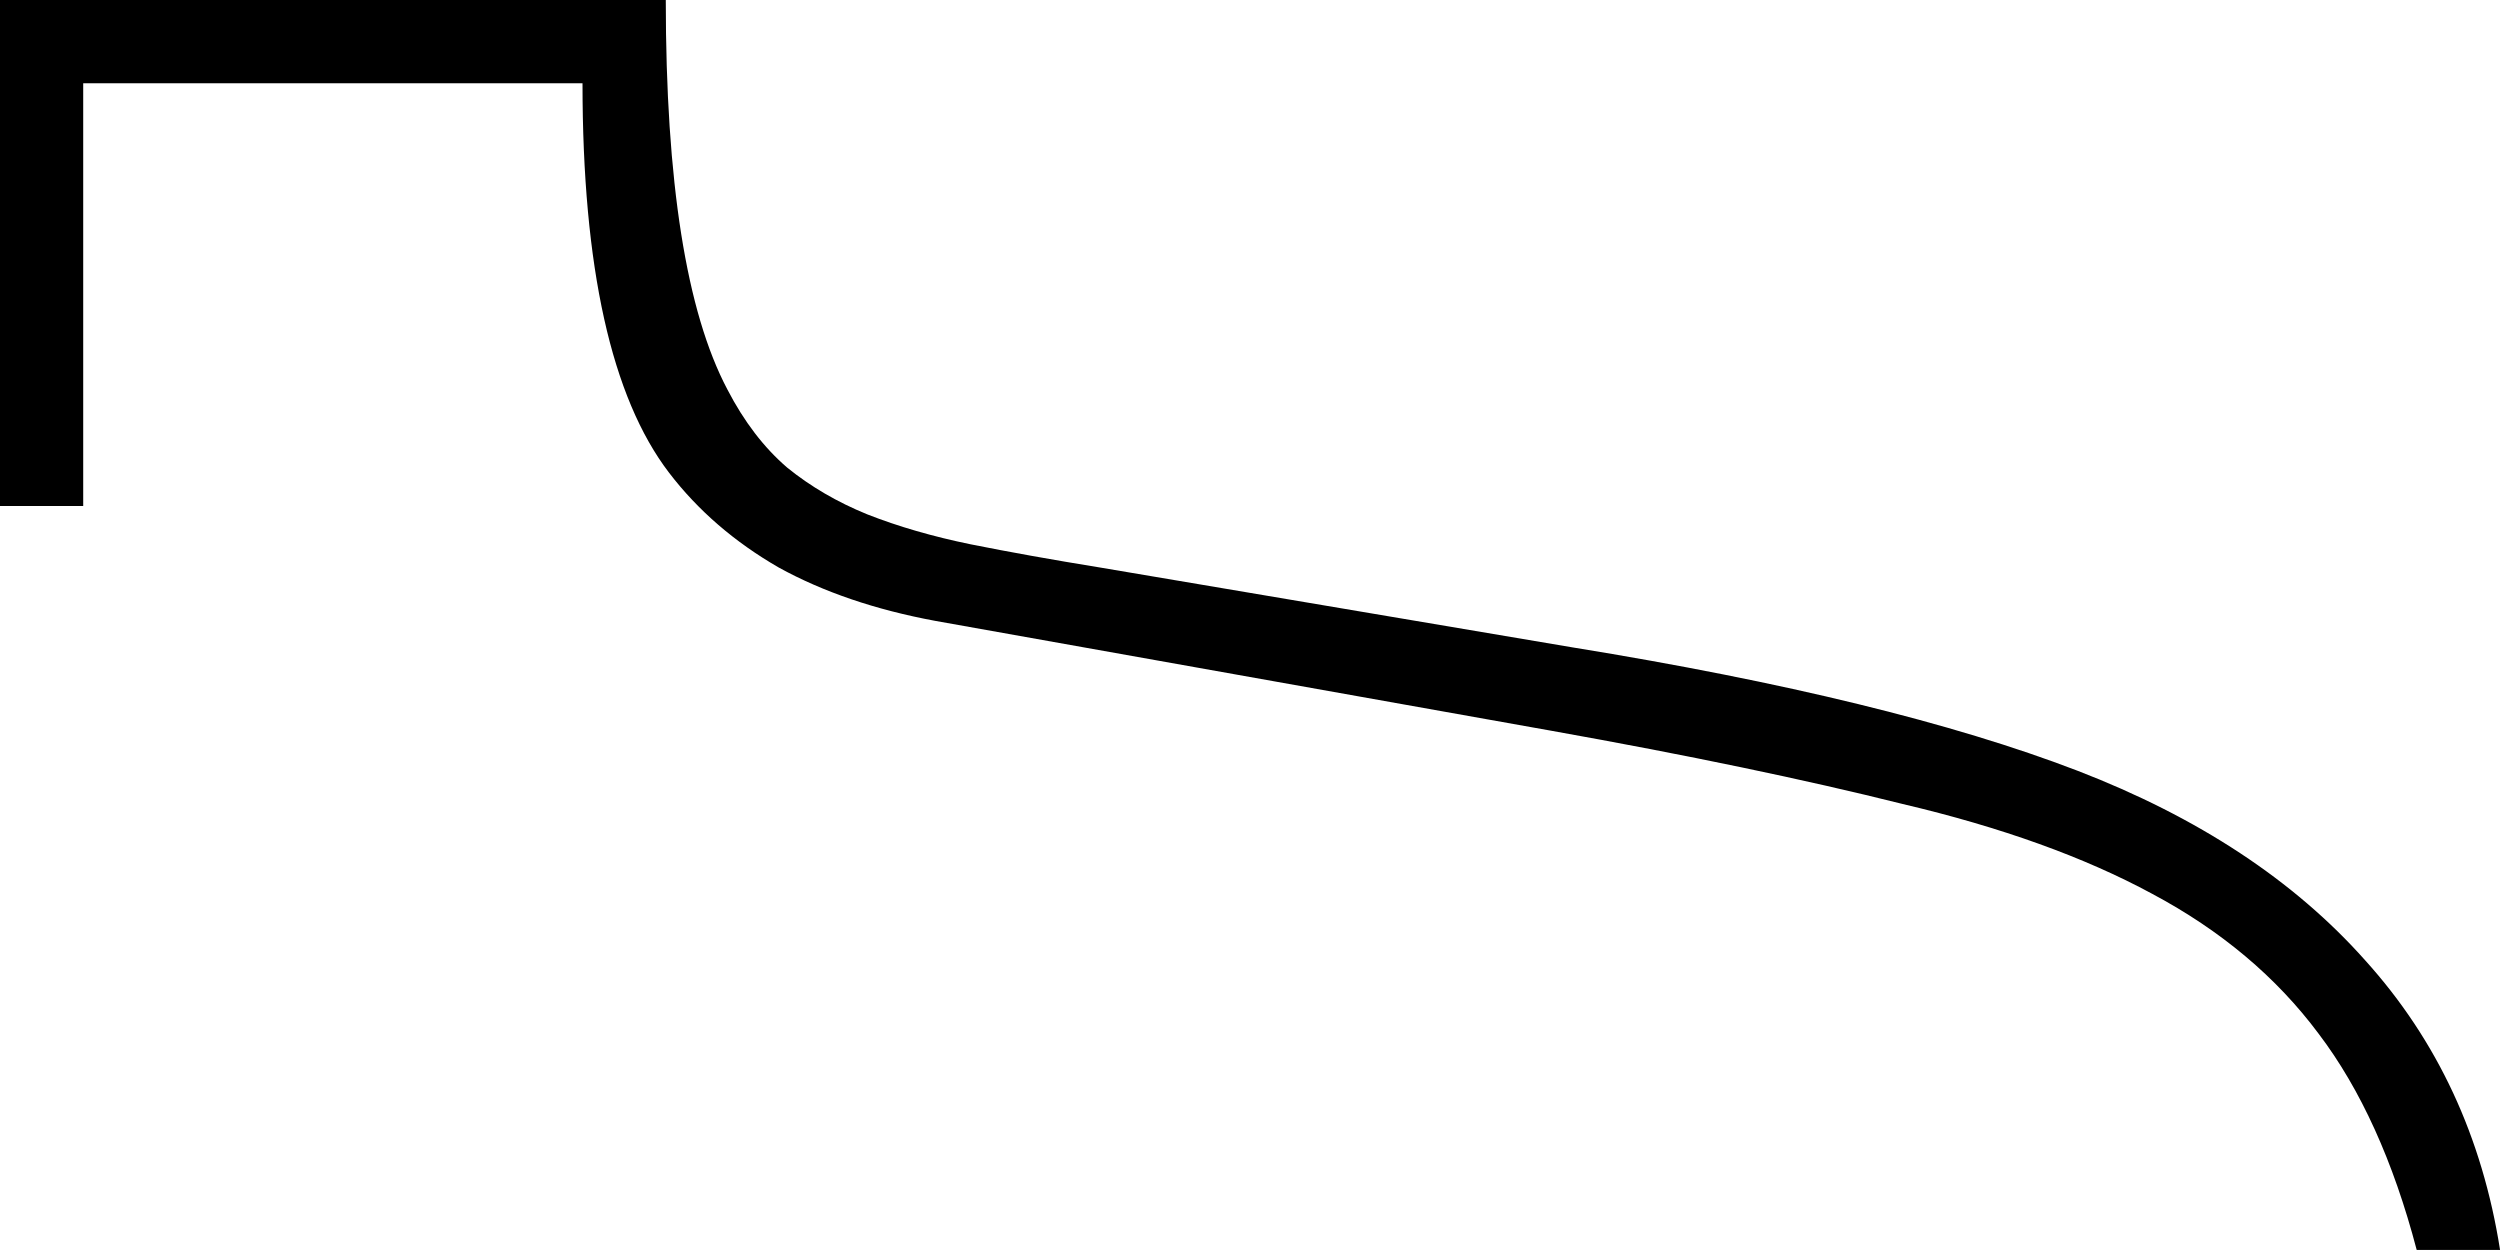 <?xml version="1.0" encoding="UTF-8" standalone="no"?>
<!-- Created with Inkscape (http://www.inkscape.org/) -->

<svg
   xmlns:dc="http://purl.org/dc/elements/1.1/"
   xmlns:cc="http://creativecommons.org/ns#"
   xmlns:rdf="http://www.w3.org/1999/02/22-rdf-syntax-ns#"
   xmlns:svg="http://www.w3.org/2000/svg"
   xmlns="http://www.w3.org/2000/svg"
   xmlns:sodipodi="http://sodipodi.sourceforge.net/DTD/sodipodi-0.dtd"
   xmlns:inkscape="http://www.inkscape.org/namespaces/inkscape"
   width="37.257mm"
   height="18.628mm"
   viewBox="0 0 37.257 18.628"
   version="1.1"
   id="svg21278"
   inkscape:version="0.92.4 (5da689c313, 2019-01-14)"
   sodipodi:docname="U19.svg">
  <defs
     id="defs21272" />
  <sodipodi:namedview
     id="base"
     pagecolor="#ffffff"
     bordercolor="#666666"
     borderopacity="1.0"
     inkscape:pageopacity="0.0"
     inkscape:pageshadow="2"
     inkscape:zoom="0.35"
     inkscape:cx="-354.6875"
     inkscape:cy="-371.42858"
     inkscape:document-units="mm"
     inkscape:current-layer="layer1"
     showgrid="false"
     fit-margin-top="0"
     fit-margin-left="0"
     fit-margin-right="0"
     fit-margin-bottom="0"
     inkscape:window-width="1920"
     inkscape:window-height="1017"
     inkscape:window-x="-8"
     inkscape:window-y="-8"
     inkscape:window-maximized="1" />
  <g
     inkscape:label="Layer 1"
     inkscape:groupmode="layer"
     id="layer1"
     transform="translate(-6.532,-31.931)">
    <g
       aria-label="𓍇"
       style="font-style:normal;font-variant:normal;font-weight:normal;font-stretch:normal;font-size:50.8px;line-height:1.25;font-family:sans-serif;-inkscape-font-specification:'sans-serif, Normal';font-variant-ligatures:normal;font-variant-caps:normal;font-variant-numeric:normal;font-feature-settings:normal;text-align:start;letter-spacing:0px;word-spacing:0px;writing-mode:lr-tb;text-anchor:start;fill:#000000;fill-opacity:1;stroke:none;stroke-width:0.265"
       id="text21825">
      <path
         d="m 42.548,50.56 q -0.521,-1.984 -1.463,-3.225 -0.943,-1.265 -2.48,-2.084 -1.513,-0.819 -3.721,-1.339 -2.183,-0.546 -5.234,-1.091 l -9.178,-1.637 q -1.339,-0.248 -2.332,-0.794 -0.992,-0.571 -1.637,-1.414 -1.29,-1.687 -1.29,-5.804 H 7.772 v 6.3 H 6.532 v -7.541 h 9.922 q 0,4.068 0.918,5.804 0.372,0.719 0.893,1.166 0.521,0.422 1.191,0.695 0.695,0.273 1.538,0.446 0.868,0.174 1.935,0.347 l 7.045,1.191 q 4.738,0.769 7.516,1.836 2.704,1.042 4.291,2.828 1.612,1.786 2.009,4.316 z"
         style="stroke-width:0.265"
         id="path21827"
         inkscape:connector-curvature="0" />
    </g>
  </g>
</svg>
